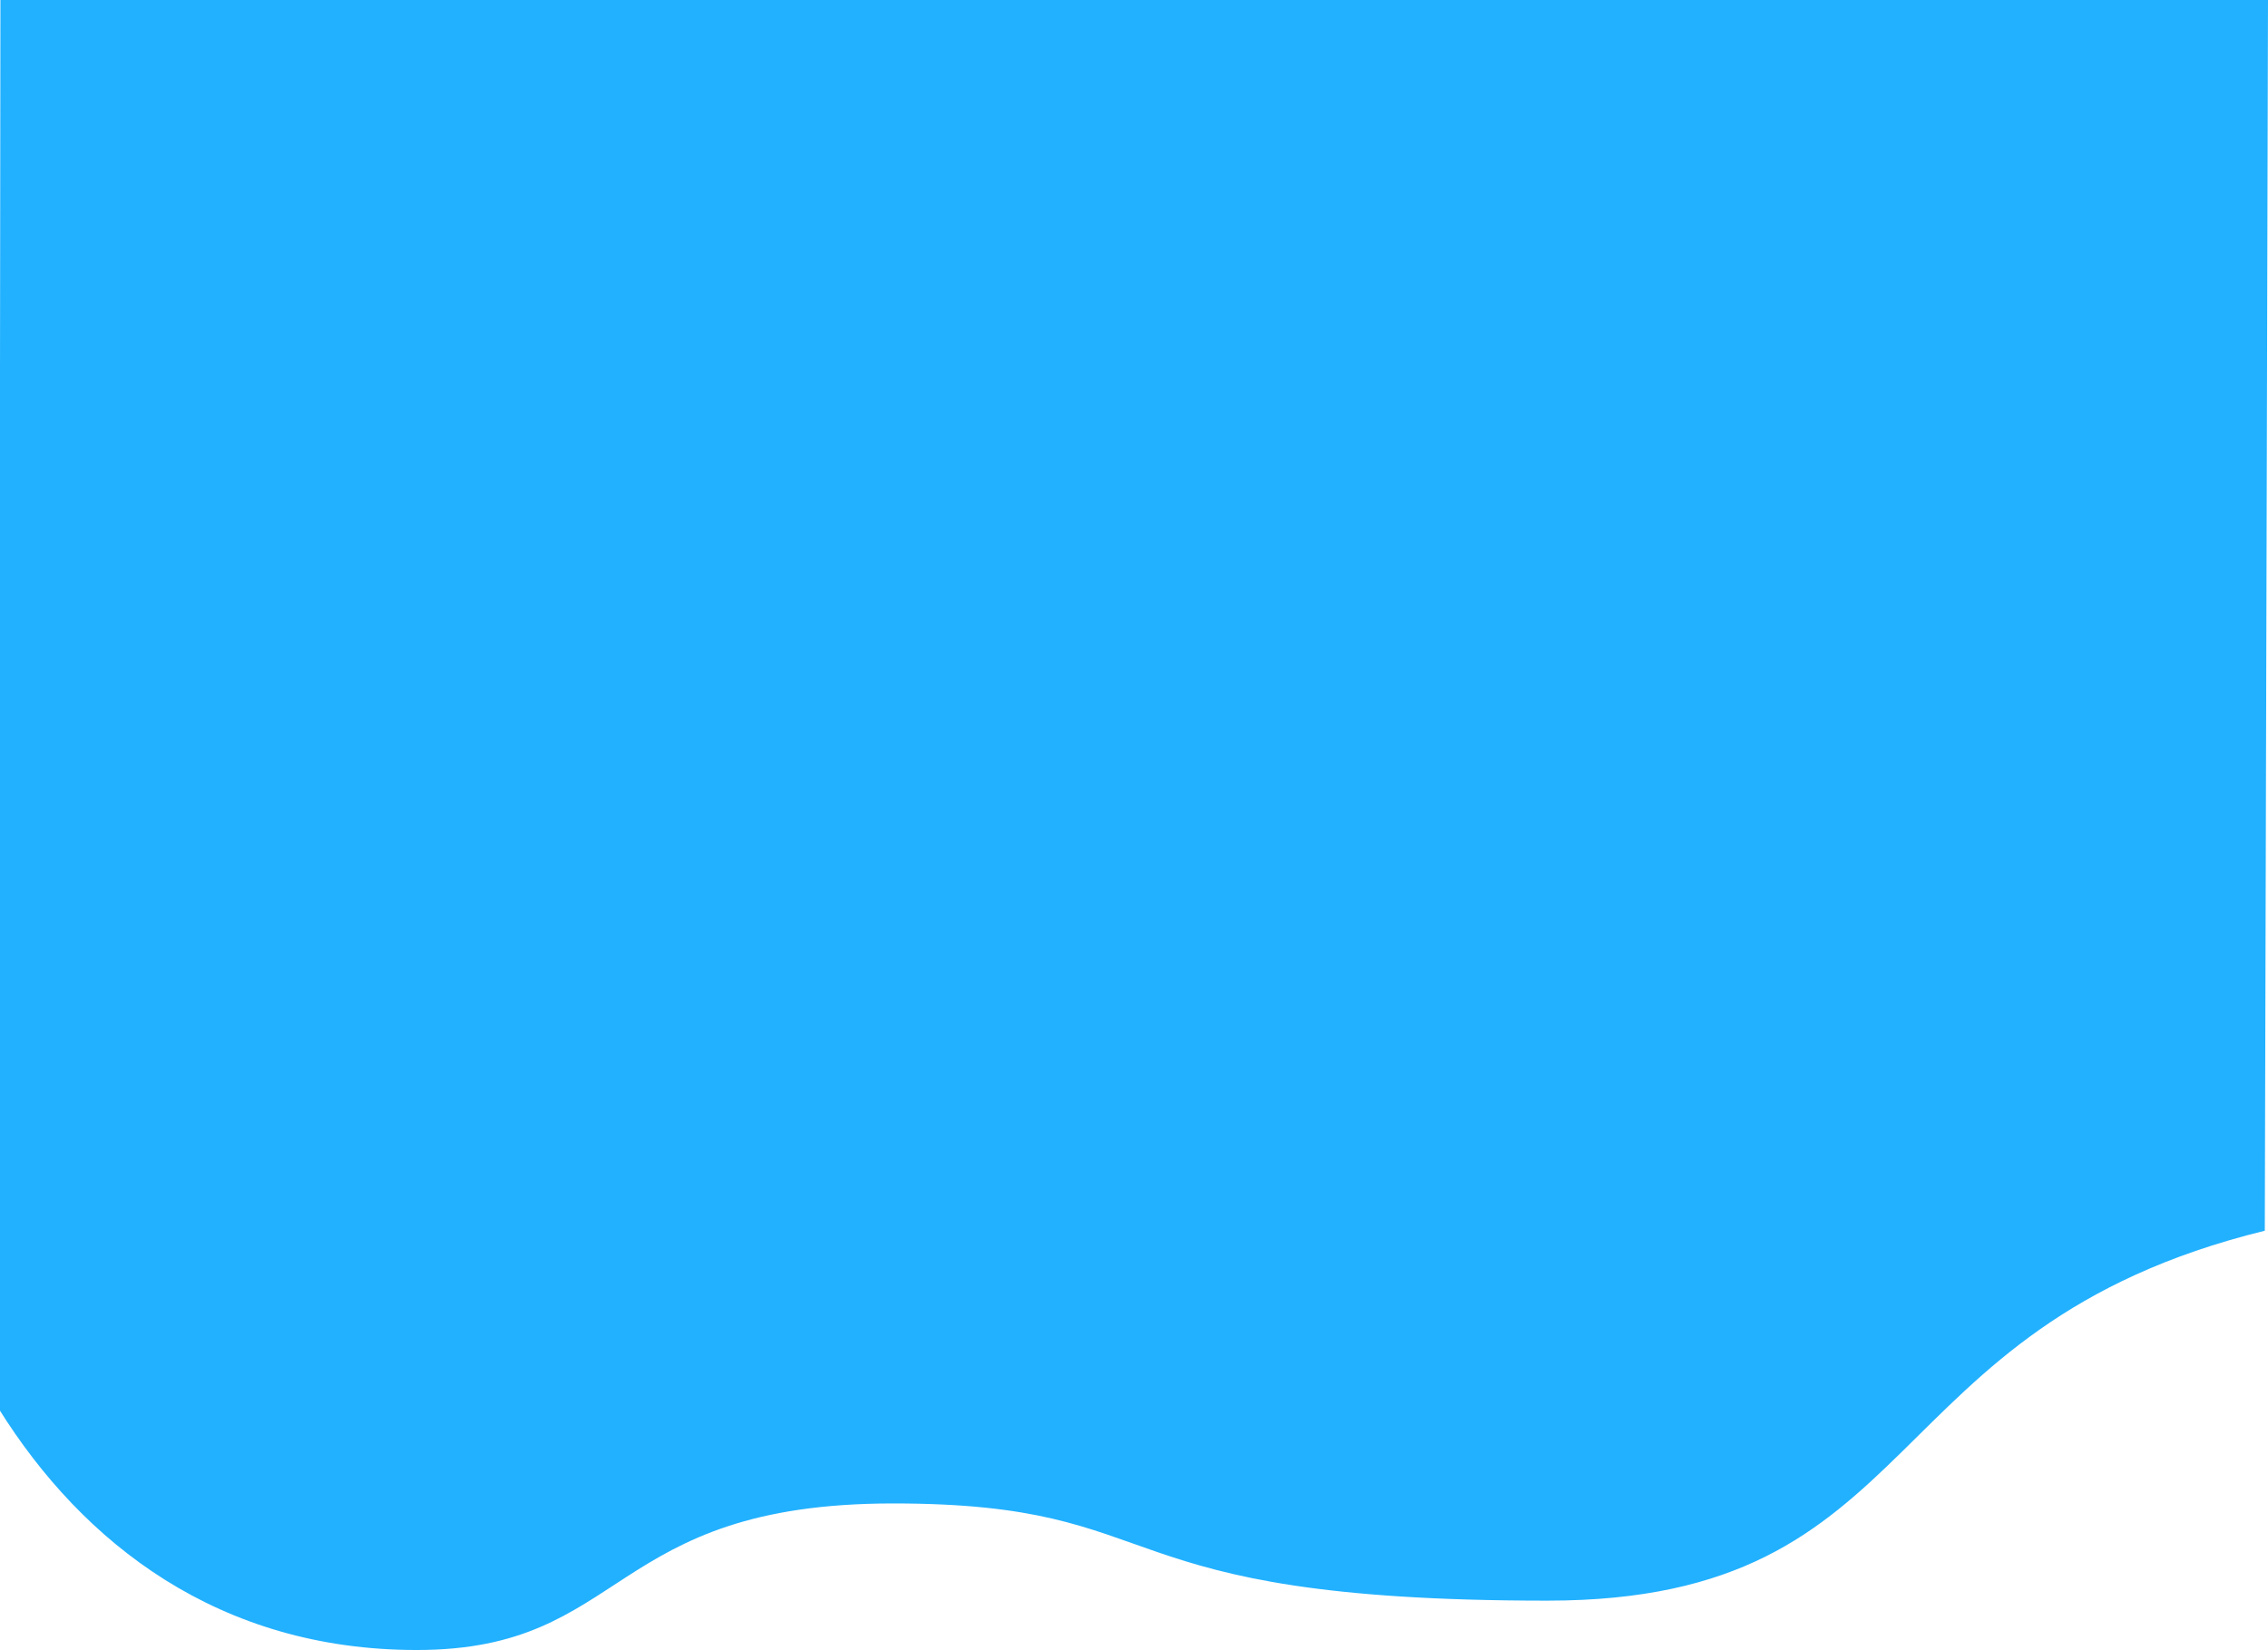 <svg viewBox="0 0 1920 1397"  preserveAspectRatio='none' fill="none" xmlns="http://www.w3.org/2000/svg">
<path d="M1921 0H1.356L0 1192.82C71.173 1306.86 186.406 1397 353.833 1397C532.783 1397 514.481 1272.91 757.148 1272.91C999.815 1272.91 925.93 1355.21 1310.94 1355.21C1635.63 1355.21 1583.44 1124.18 1918.29 1042.01L1921 0Z" transform="translate(-1)" fill="#22B1FF"/>
</svg>
